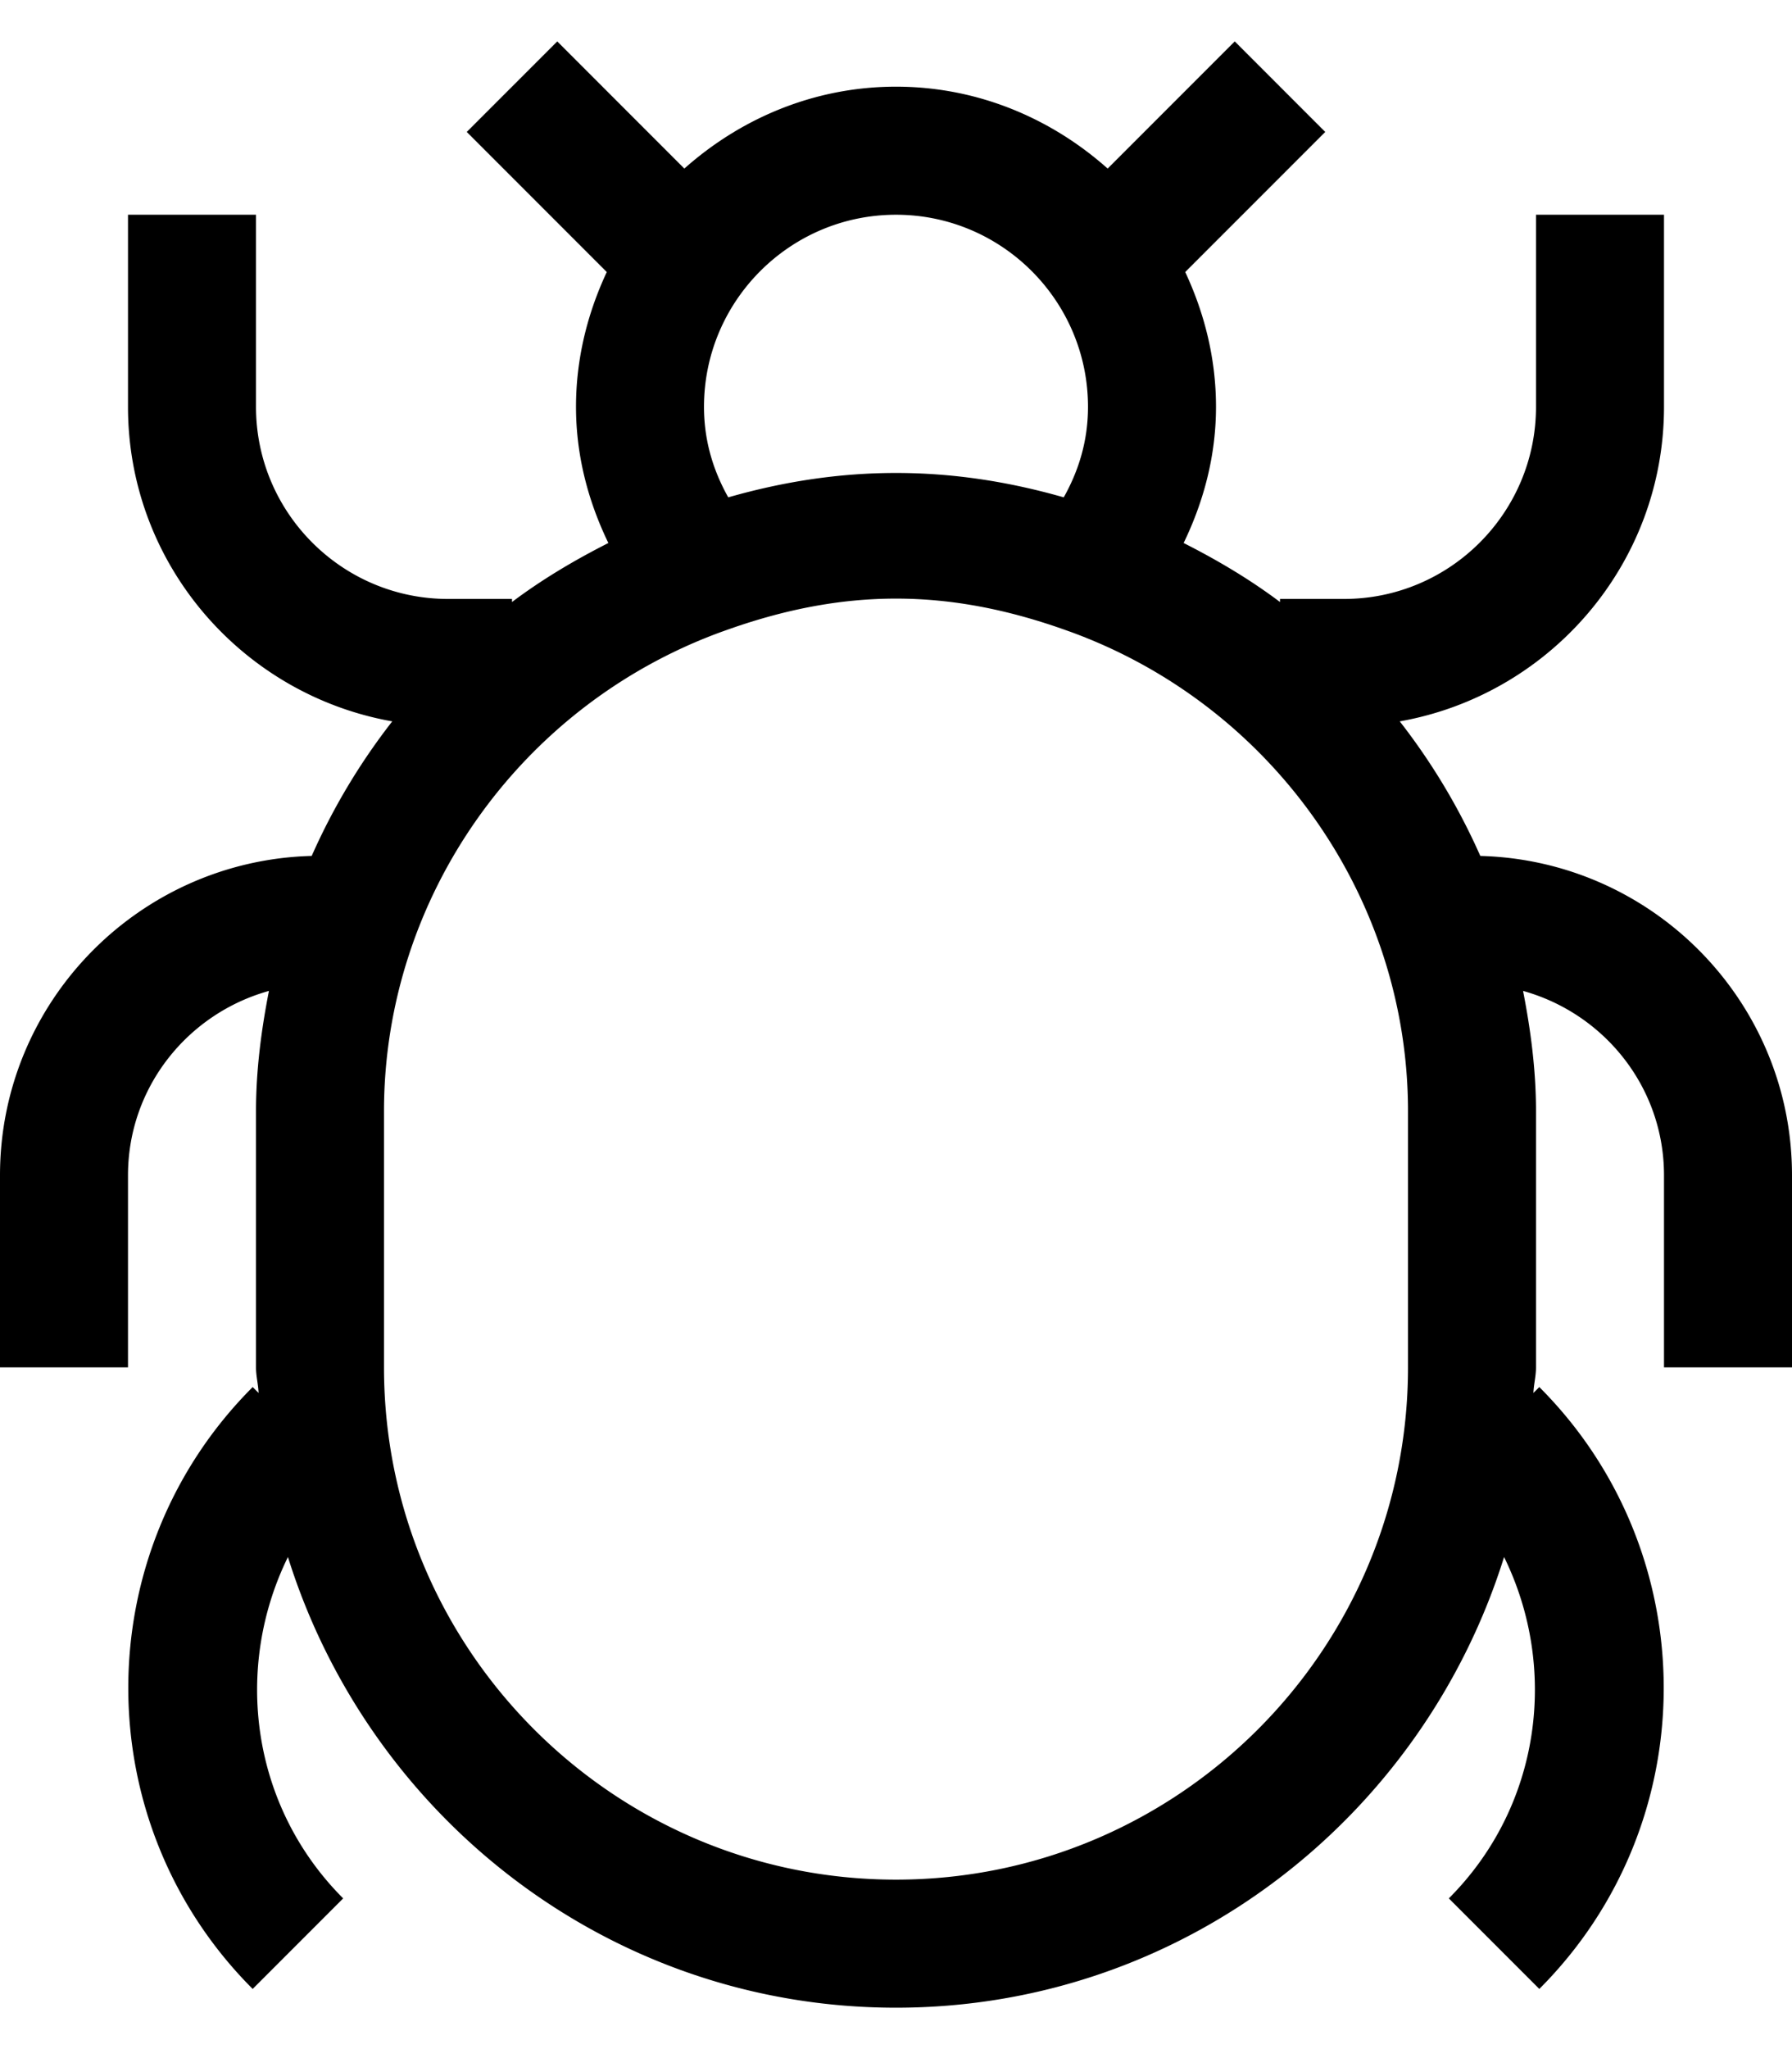 <svg xmlns="http://www.w3.org/2000/svg" viewBox="0 0 875 1000"><path d="M722.805 417.709a312.29 312.29 0 0 0-39.33-65.666C756.641 339.077 812.5 275.375 812.5 198.547v-93.75H750v93.75c0 51.697-42.053 93.75-93.75 93.75H625v1.503c-14.606-10.994-30.472-20.409-47.054-28.801 10.044-20.729 15.804-43.06 15.804-66.452 0-23.575-5.634-45.719-15.026-65.784l68.371-68.371-44.189-44.189-62.061 62.061C513.229 57.697 477.276 42.297 437.5 42.297s-75.729 15.4-103.344 39.967l-62.061-62.061-44.189 44.189 68.371 68.371c-9.392 20.065-15.026 42.21-15.026 65.784 0 23.392 5.76 45.723 15.804 66.452-16.582 8.396-32.448 17.807-47.054 28.801v-1.503h-31.25c-51.697 0-93.75-42.053-93.75-93.75v-93.75H62.5v93.75c0 76.828 55.859 140.53 129.025 153.496a312.287 312.287 0 0 0-39.326 65.662C67.959 419.914 0 488.785 0 573.547v93.75h62.5v-93.75c0-43.007 29.27-78.96 68.817-89.958-3.75 19.188-6.317 38.7-6.317 58.708v125c0 4.28 1.091 8.255 1.263 12.493l-2.88-2.88c-80.994 80.994-80.994 212.738 0 293.732l44.189-44.189c-45.048-45.048-53.627-112.354-26.981-166.592C180.328 886.803 297.634 979.797 437.5 979.797s257.175-92.995 296.913-219.94c26.646 54.237 18.063 121.548-26.985 166.595l44.189 44.189c80.994-80.994 80.994-212.738 0-293.732l-2.88 2.88c.172-4.238 1.263-8.213 1.263-12.493v-125c0-20.008-2.567-39.52-6.317-58.708 39.547 10.998 68.817 46.951 68.817 89.958v93.75H875v-93.75c0-84.761-67.959-153.628-152.195-155.837zM437.5 104.797c51.697 0 93.75 42.053 93.75 93.75 0 18.044-5.363 32.616-11.845 44.17-55.462-15.869-108.349-15.869-163.811 0-6.481-11.555-11.845-26.127-11.845-44.17.001-51.696 42.054-93.75 93.751-93.75zm250 562.5c0 137.848-112.152 250-250 250s-250-112.152-250-250v-125c0-104.309 66.498-198.425 165.466-234.192h.031c58.716-21.301 110.291-21.301 169.006 0h.031C621.002 343.872 687.5 437.988 687.5 542.297v125z"/></svg>